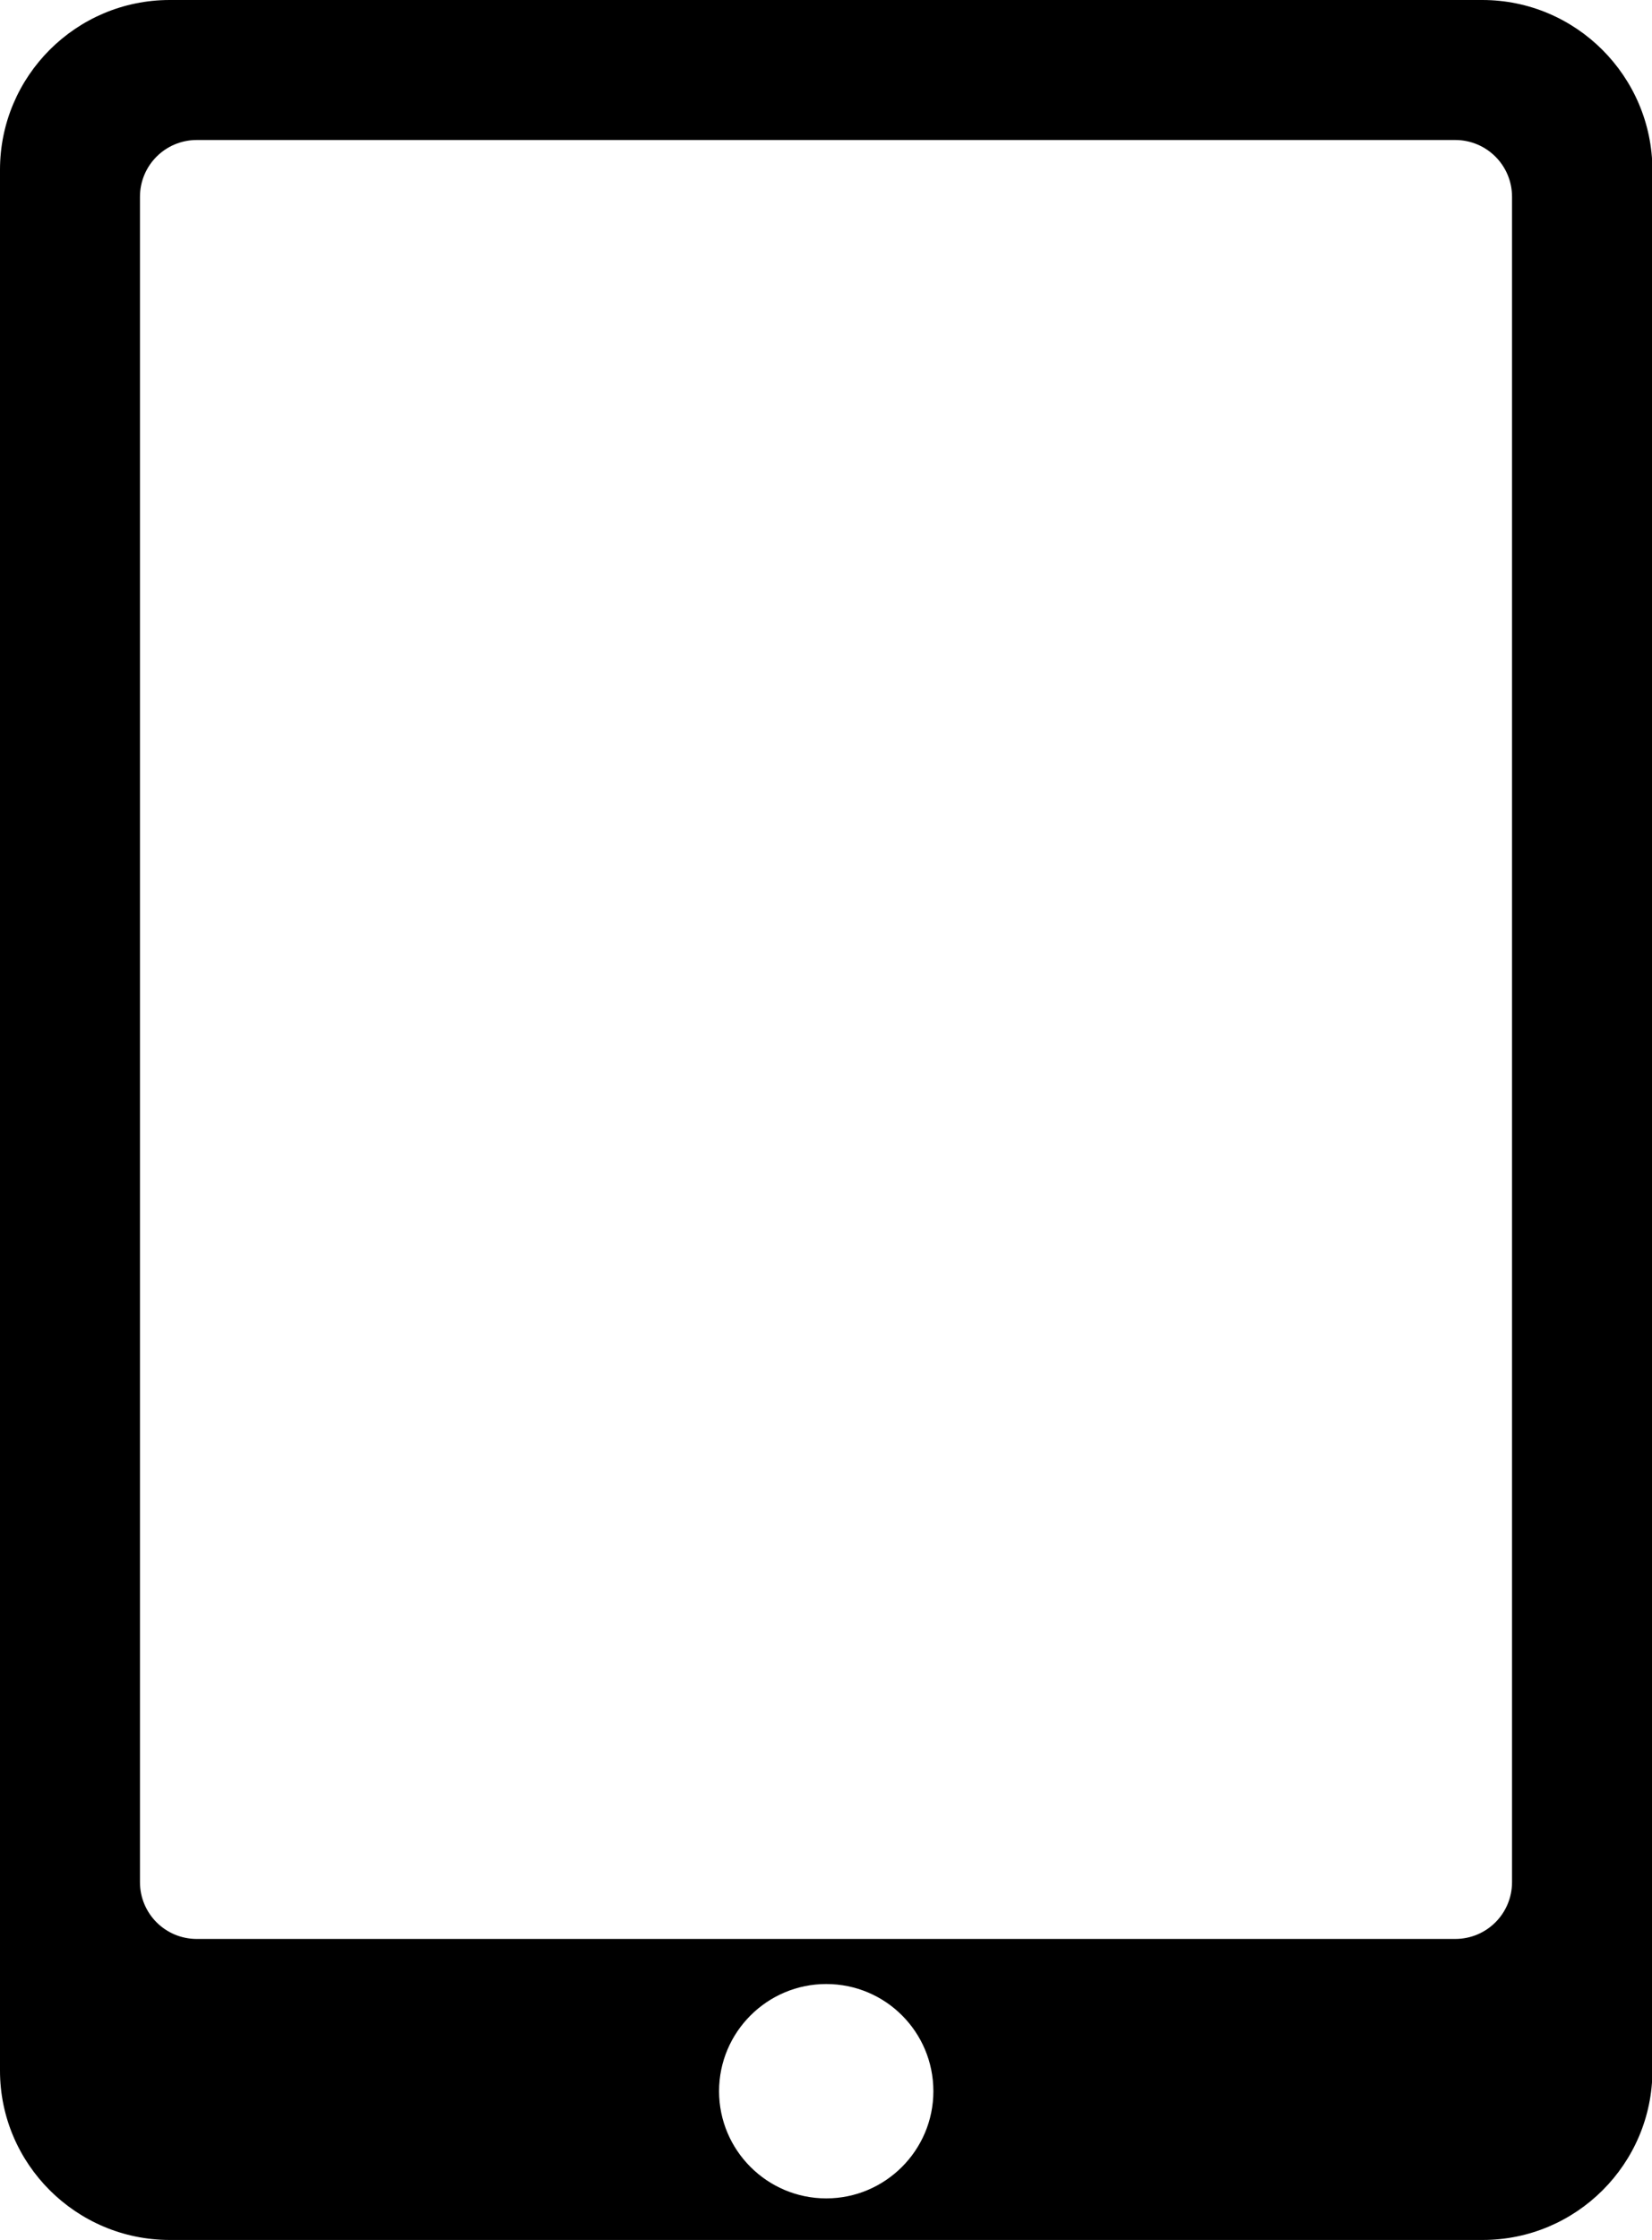 <?xml version="1.0" encoding="utf-8"?>
<!-- Generator: Adobe Illustrator 21.1.0, SVG Export Plug-In . SVG Version: 6.00 Build 0)  -->
<svg version="1.1" id="Layer_1" xmlns="http://www.w3.org/2000/svg" xmlns:xlink="http://www.w3.org/1999/xlink" x="0px" y="0px"
	 viewBox="0 0 377.7 512" style="enable-background:new 0 0 377.7 512;" xml:space="preserve">
<path d="M338.9,0H38.8C17.4,0,0,17.4,0,38.8v434.5C0,494.6,17.4,512,38.8,512h300.2c21.4,0,38.8-17.4,38.8-38.8V38.8
	C377.7,17.4,360.3,0,338.9,0z M188.9,502.5c-13.5,0-24.5-11-24.5-24.5s11-24.5,24.5-24.5c13.6,0,24.5,11,24.5,24.5
	S202.4,502.5,188.9,502.5z M345.7,430.2c0,7.2-5.8,13-13,13H45c-7.2,0-13-5.8-13-13V45c0-7.2,5.8-13,13-13h287.7c7.2,0,13,5.8,13,13
	V430.2z"/>
</svg>
